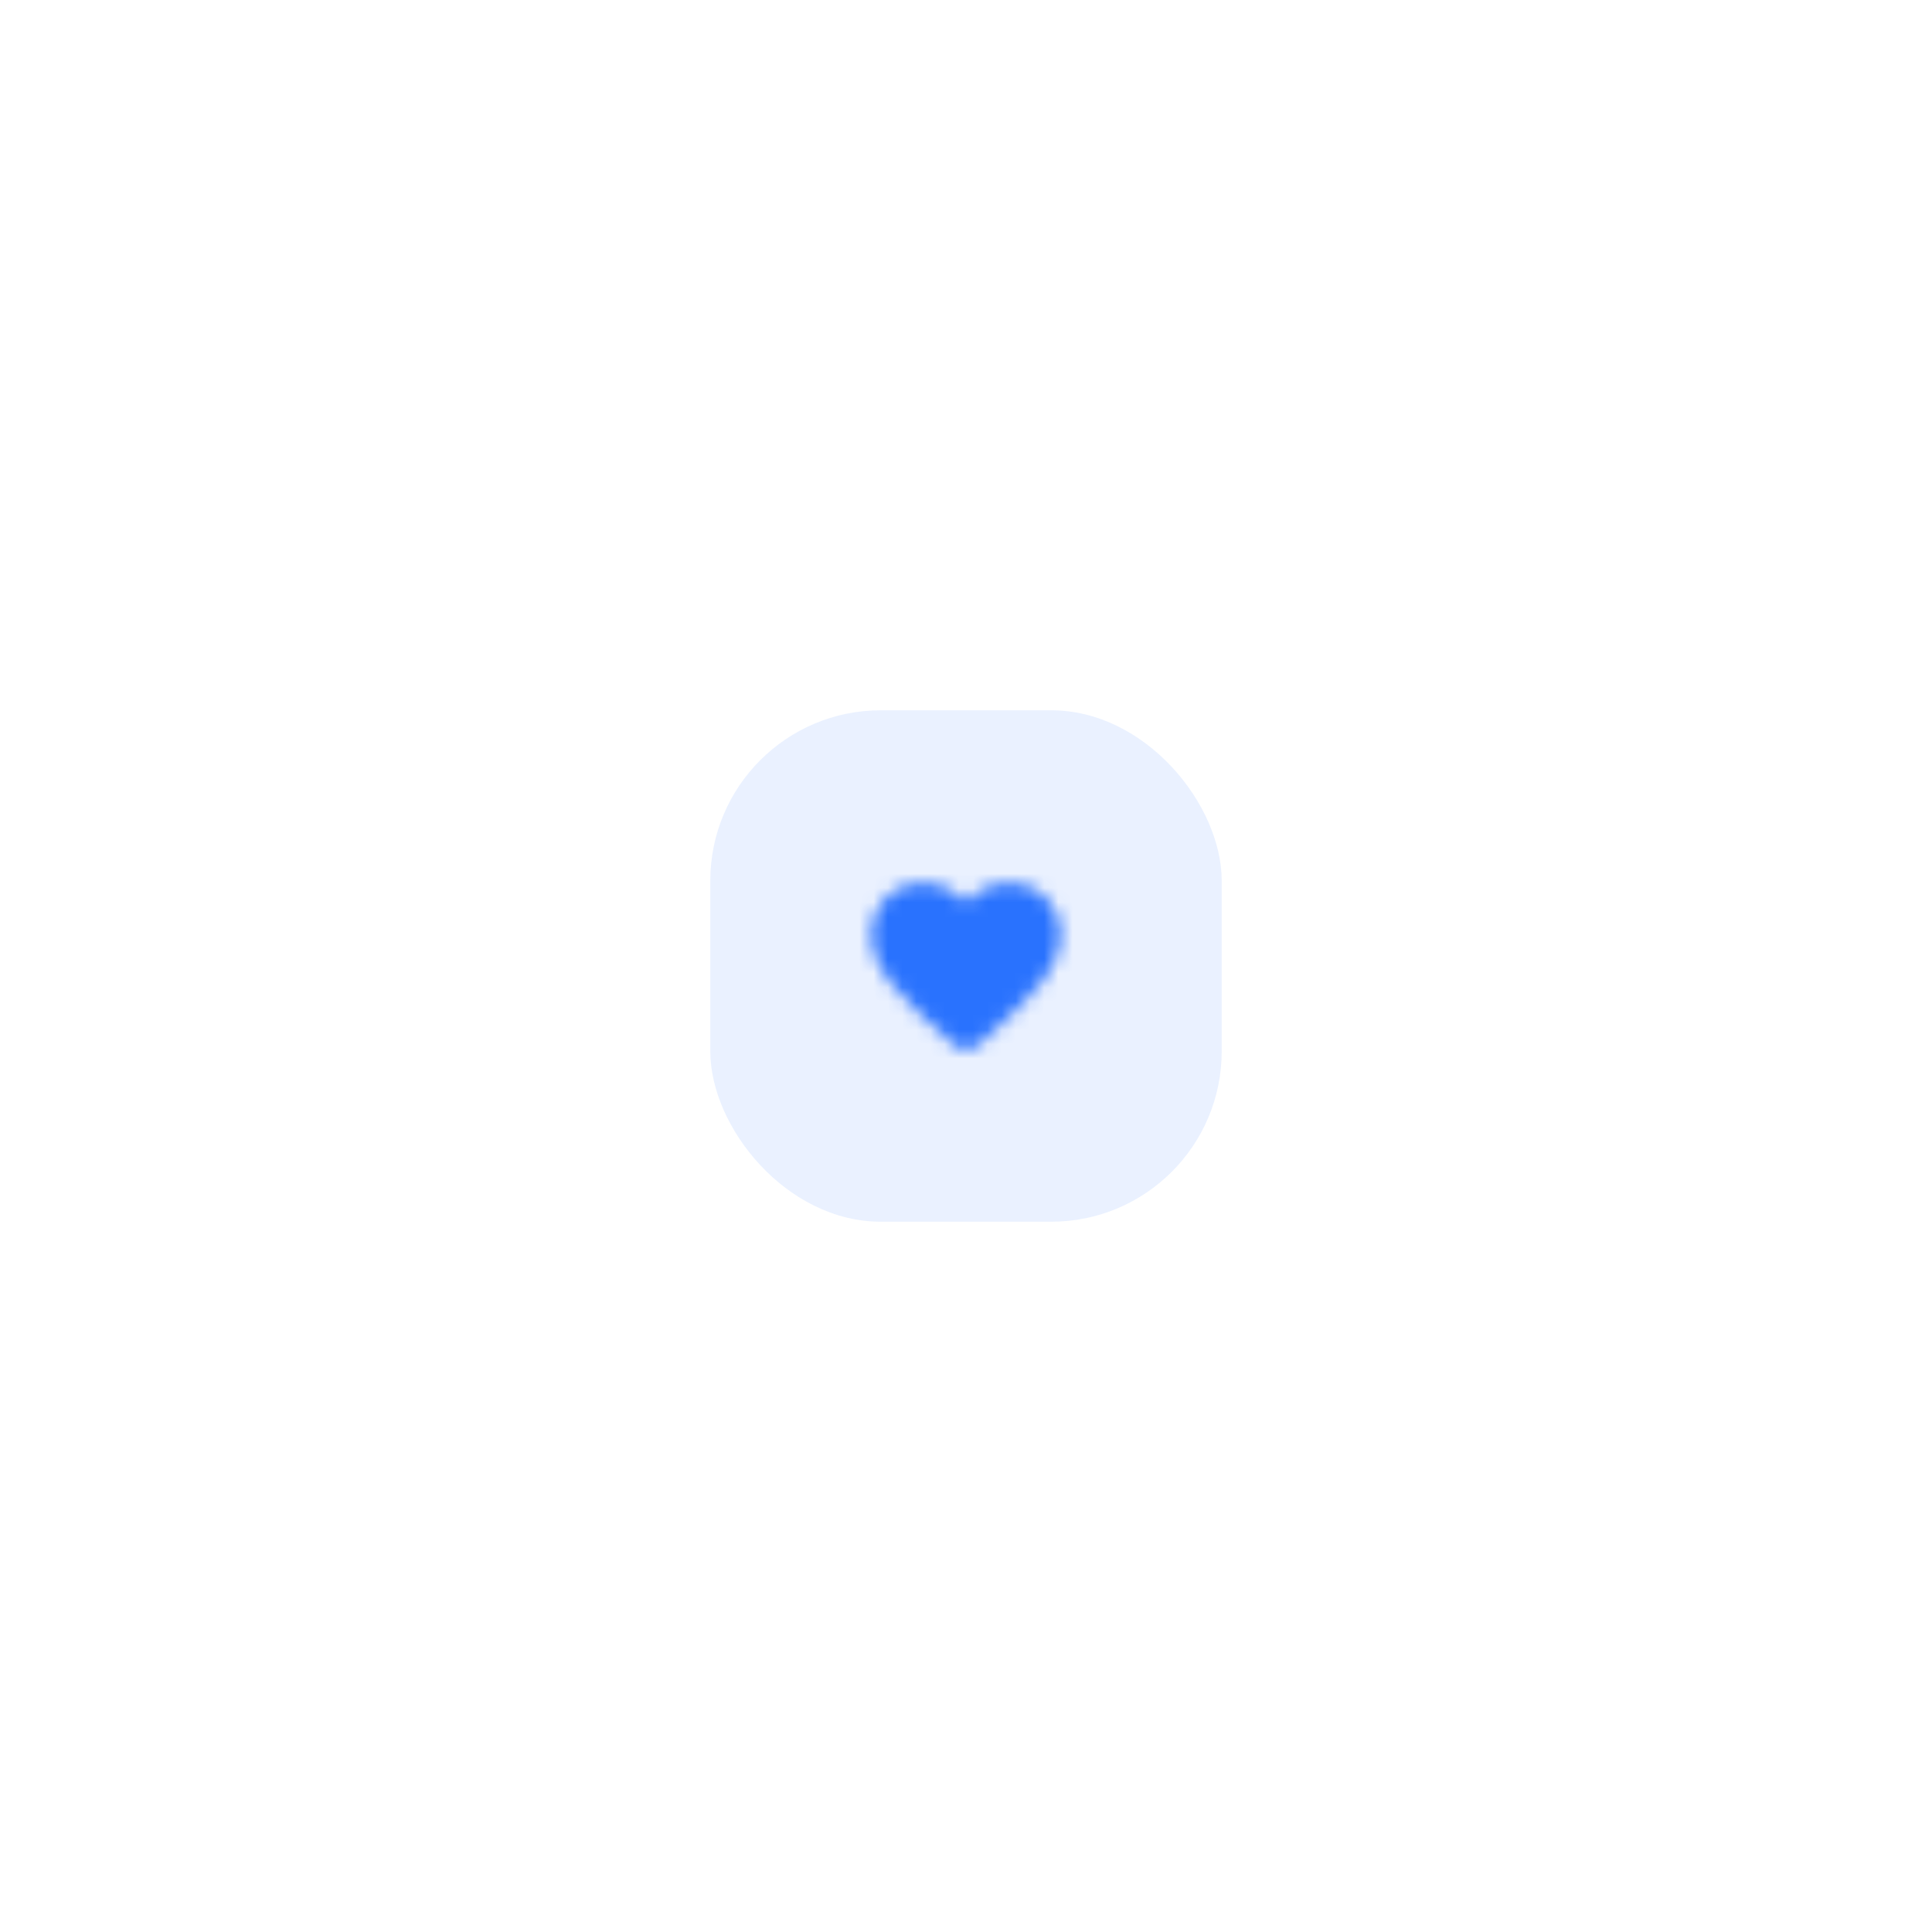 <svg width="136" height="136" viewBox="0 0 136 136" fill="none" xmlns="http://www.w3.org/2000/svg">
<g filter="url(#filter0_d_0_83)">
<rect x="50" y="50" width="36" height="36" rx="12" fill="#2972FE" fill-opacity="0.1"/>
<mask id="mask0_0_83" style="mask-type:alpha" maskUnits="userSpaceOnUse" x="61" y="62" width="14" height="12">
<path d="M68.9 73.538C68.393 73.998 67.613 73.998 67.106 73.531L67.033 73.465C63.533 70.298 61.246 68.225 61.333 65.638C61.373 64.505 61.953 63.418 62.893 62.778C64.653 61.578 66.826 62.138 68 63.511C69.173 62.138 71.346 61.571 73.106 62.778C74.046 63.418 74.626 64.505 74.666 65.638C74.76 68.225 72.466 70.298 68.966 73.478L68.9 73.538Z" fill="black"/>
</mask>
<g mask="url(#mask0_0_83)">
<rect x="60" y="60" width="16" height="16" fill="#2972FE"/>
</g>
</g>
<defs>
<filter id="filter0_d_0_83" x="0" y="0" width="136" height="136" filterUnits="userSpaceOnUse" color-interpolation-filters="sRGB">
<feFlood flood-opacity="0" result="BackgroundImageFix"/>
<feColorMatrix in="SourceAlpha" type="matrix" values="0 0 0 0 0 0 0 0 0 0 0 0 0 0 0 0 0 0 127 0" result="hardAlpha"/>
<feOffset/>
<feGaussianBlur stdDeviation="25"/>
<feColorMatrix type="matrix" values="0 0 0 0 0.353 0 0 0 0 0.424 0 0 0 0 0.918 0 0 0 0.08 0"/>
<feBlend mode="normal" in2="BackgroundImageFix" result="effect1_dropShadow_0_83"/>
<feBlend mode="normal" in="SourceGraphic" in2="effect1_dropShadow_0_83" result="shape"/>
</filter>
</defs>
</svg>
